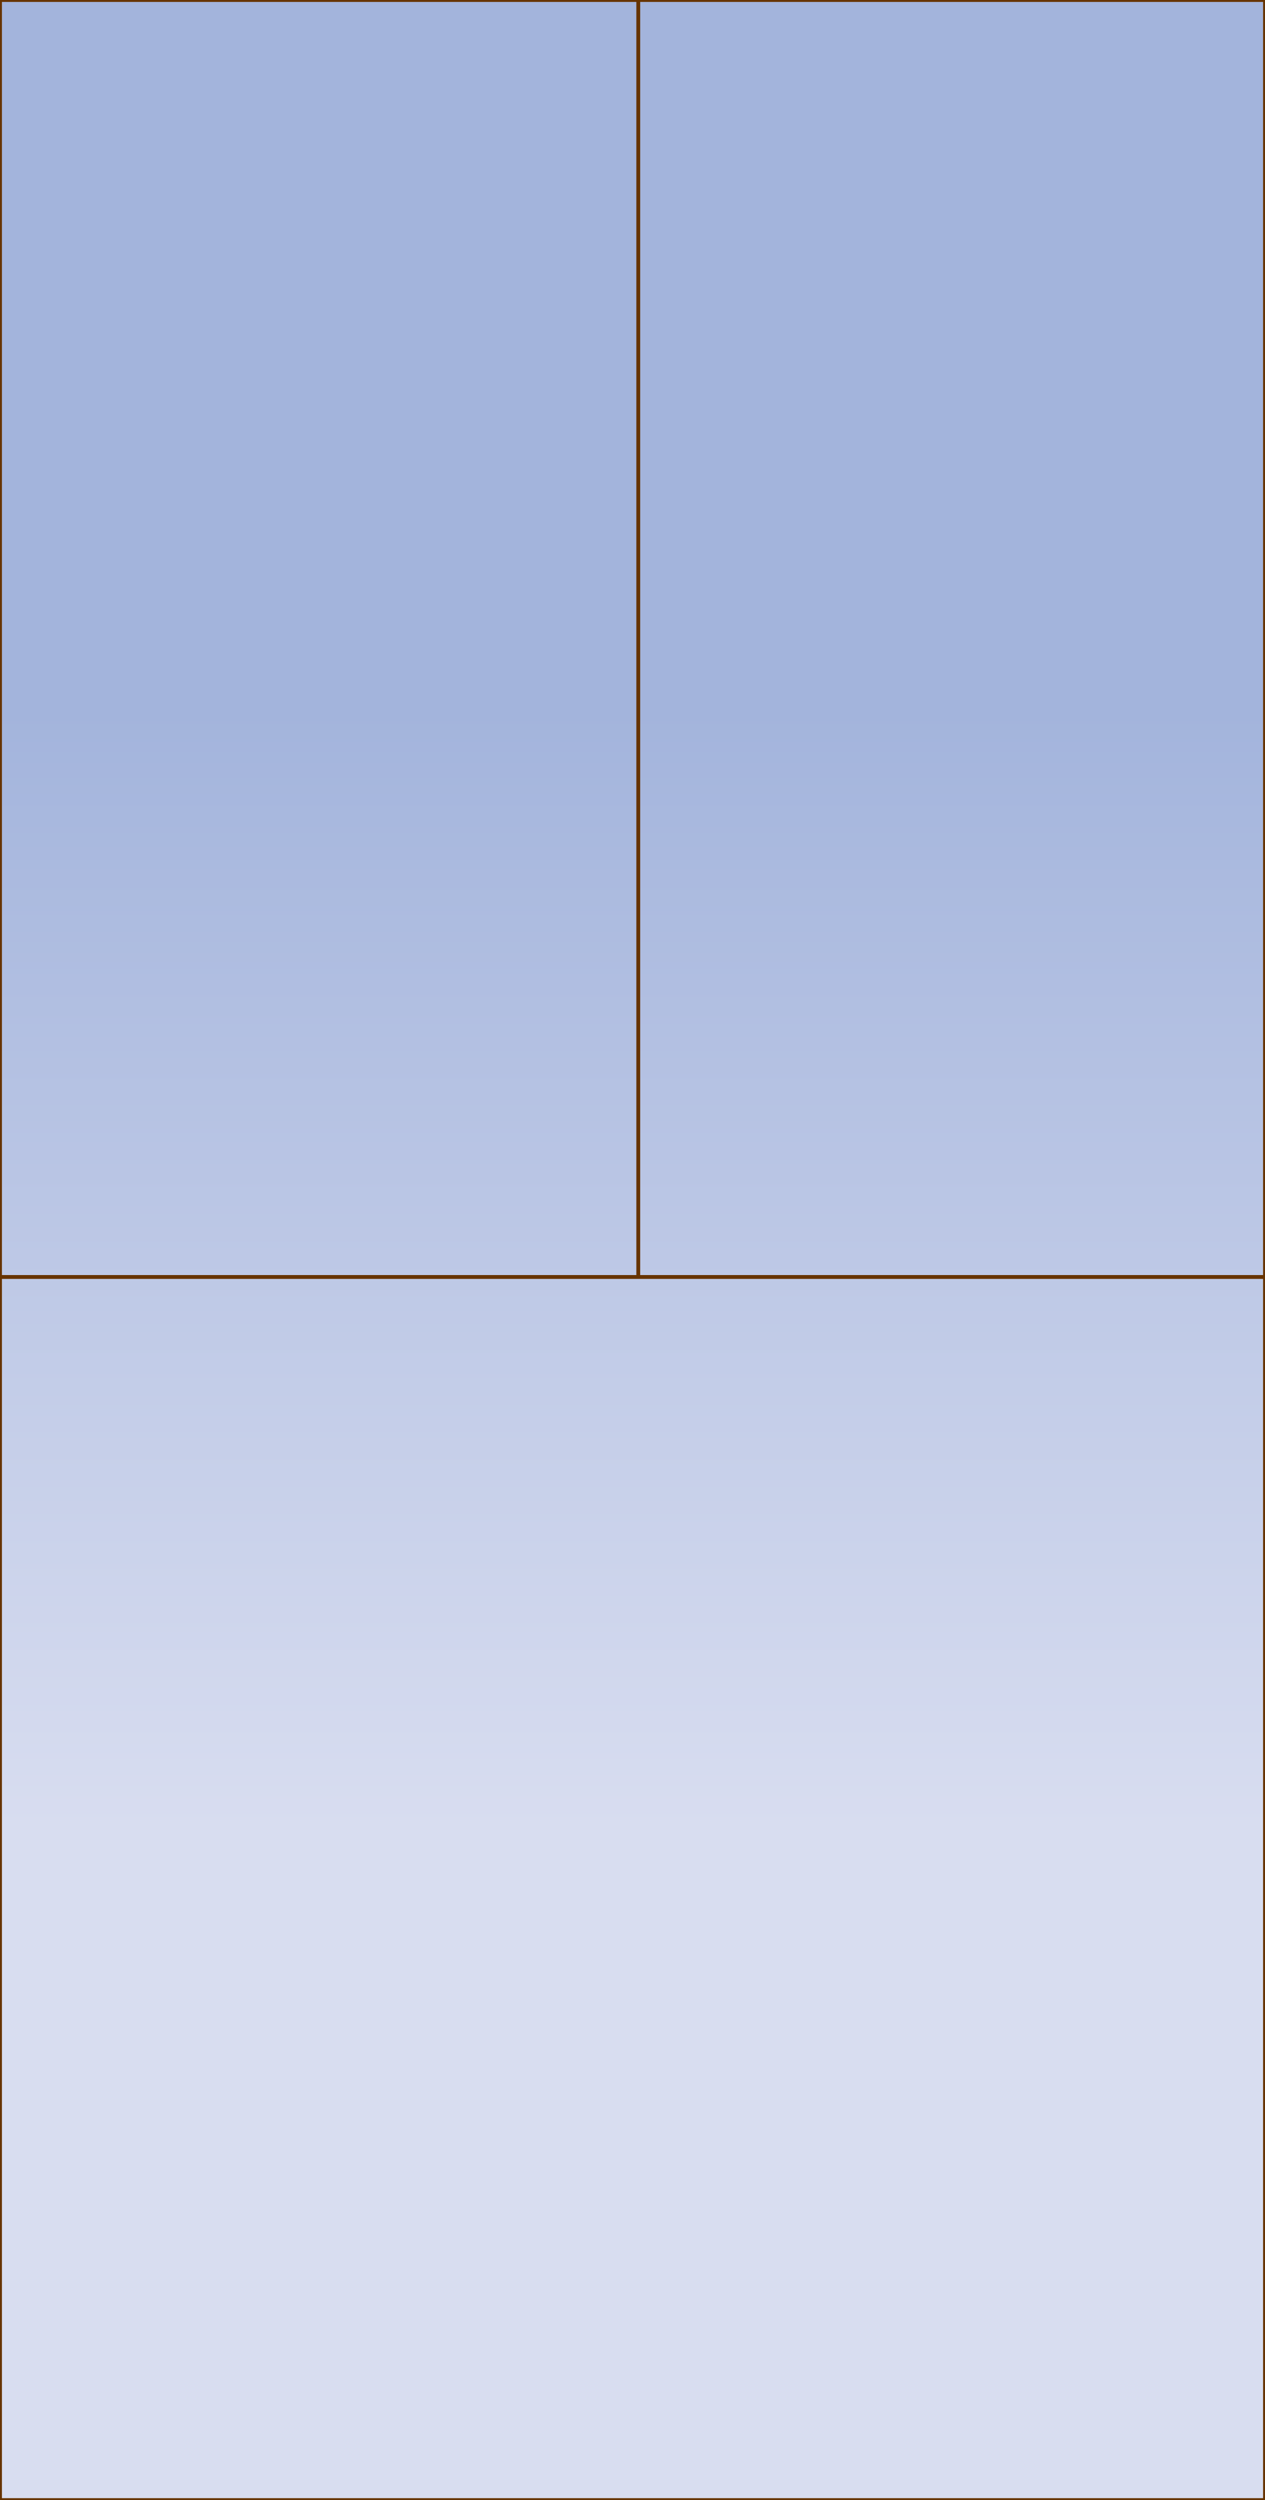 <?xml version="1.0" encoding="UTF-8" standalone="no"?>
<svg xmlns:ffdec="https://www.free-decompiler.com/flash" xmlns:xlink="http://www.w3.org/1999/xlink" ffdec:objectType="shape" height="32.5px" width="16.45px" xmlns="http://www.w3.org/2000/svg">
  <g transform="matrix(1.0, 0.0, 0.0, 1.0, 8.2, 16.25)">
    <path d="M8.25 -16.25 L8.25 0.35 8.25 16.25 -8.2 16.25 -8.2 0.35 -8.2 -16.25 0.1 -16.25 8.25 -16.25 M0.1 -16.25 L0.1 0.35 8.25 0.35 0.1 0.35 -8.2 0.35 0.1 0.35 0.1 -16.25" fill="url(#gradient0)" fill-rule="evenodd" stroke="none"/>
    <path d="M8.25 -16.25 L8.25 0.35 8.25 16.25 -8.2 16.25 -8.2 0.35 -8.2 -16.25 0.1 -16.25 8.25 -16.25 M8.25 0.35 L0.1 0.35 -8.2 0.35 M0.1 0.35 L0.1 -16.25" fill="none" stroke="#663300" stroke-linecap="round" stroke-linejoin="round" stroke-width="0.05"/>
  </g>
  <defs>
    <linearGradient color-interpolation="linearRGB" gradientTransform="matrix(0.0, -0.02, 0.01, 0.0, 0.0, 0.0)" gradientUnits="userSpaceOnUse" id="gradient0" spreadMethod="pad" x1="-819.2" x2="819.2">
      <stop offset="0.271" stop-color="#d8ddf0"/>
      <stop offset="0.714" stop-color="#a3b4dc"/>
    </linearGradient>
  </defs>
</svg>

